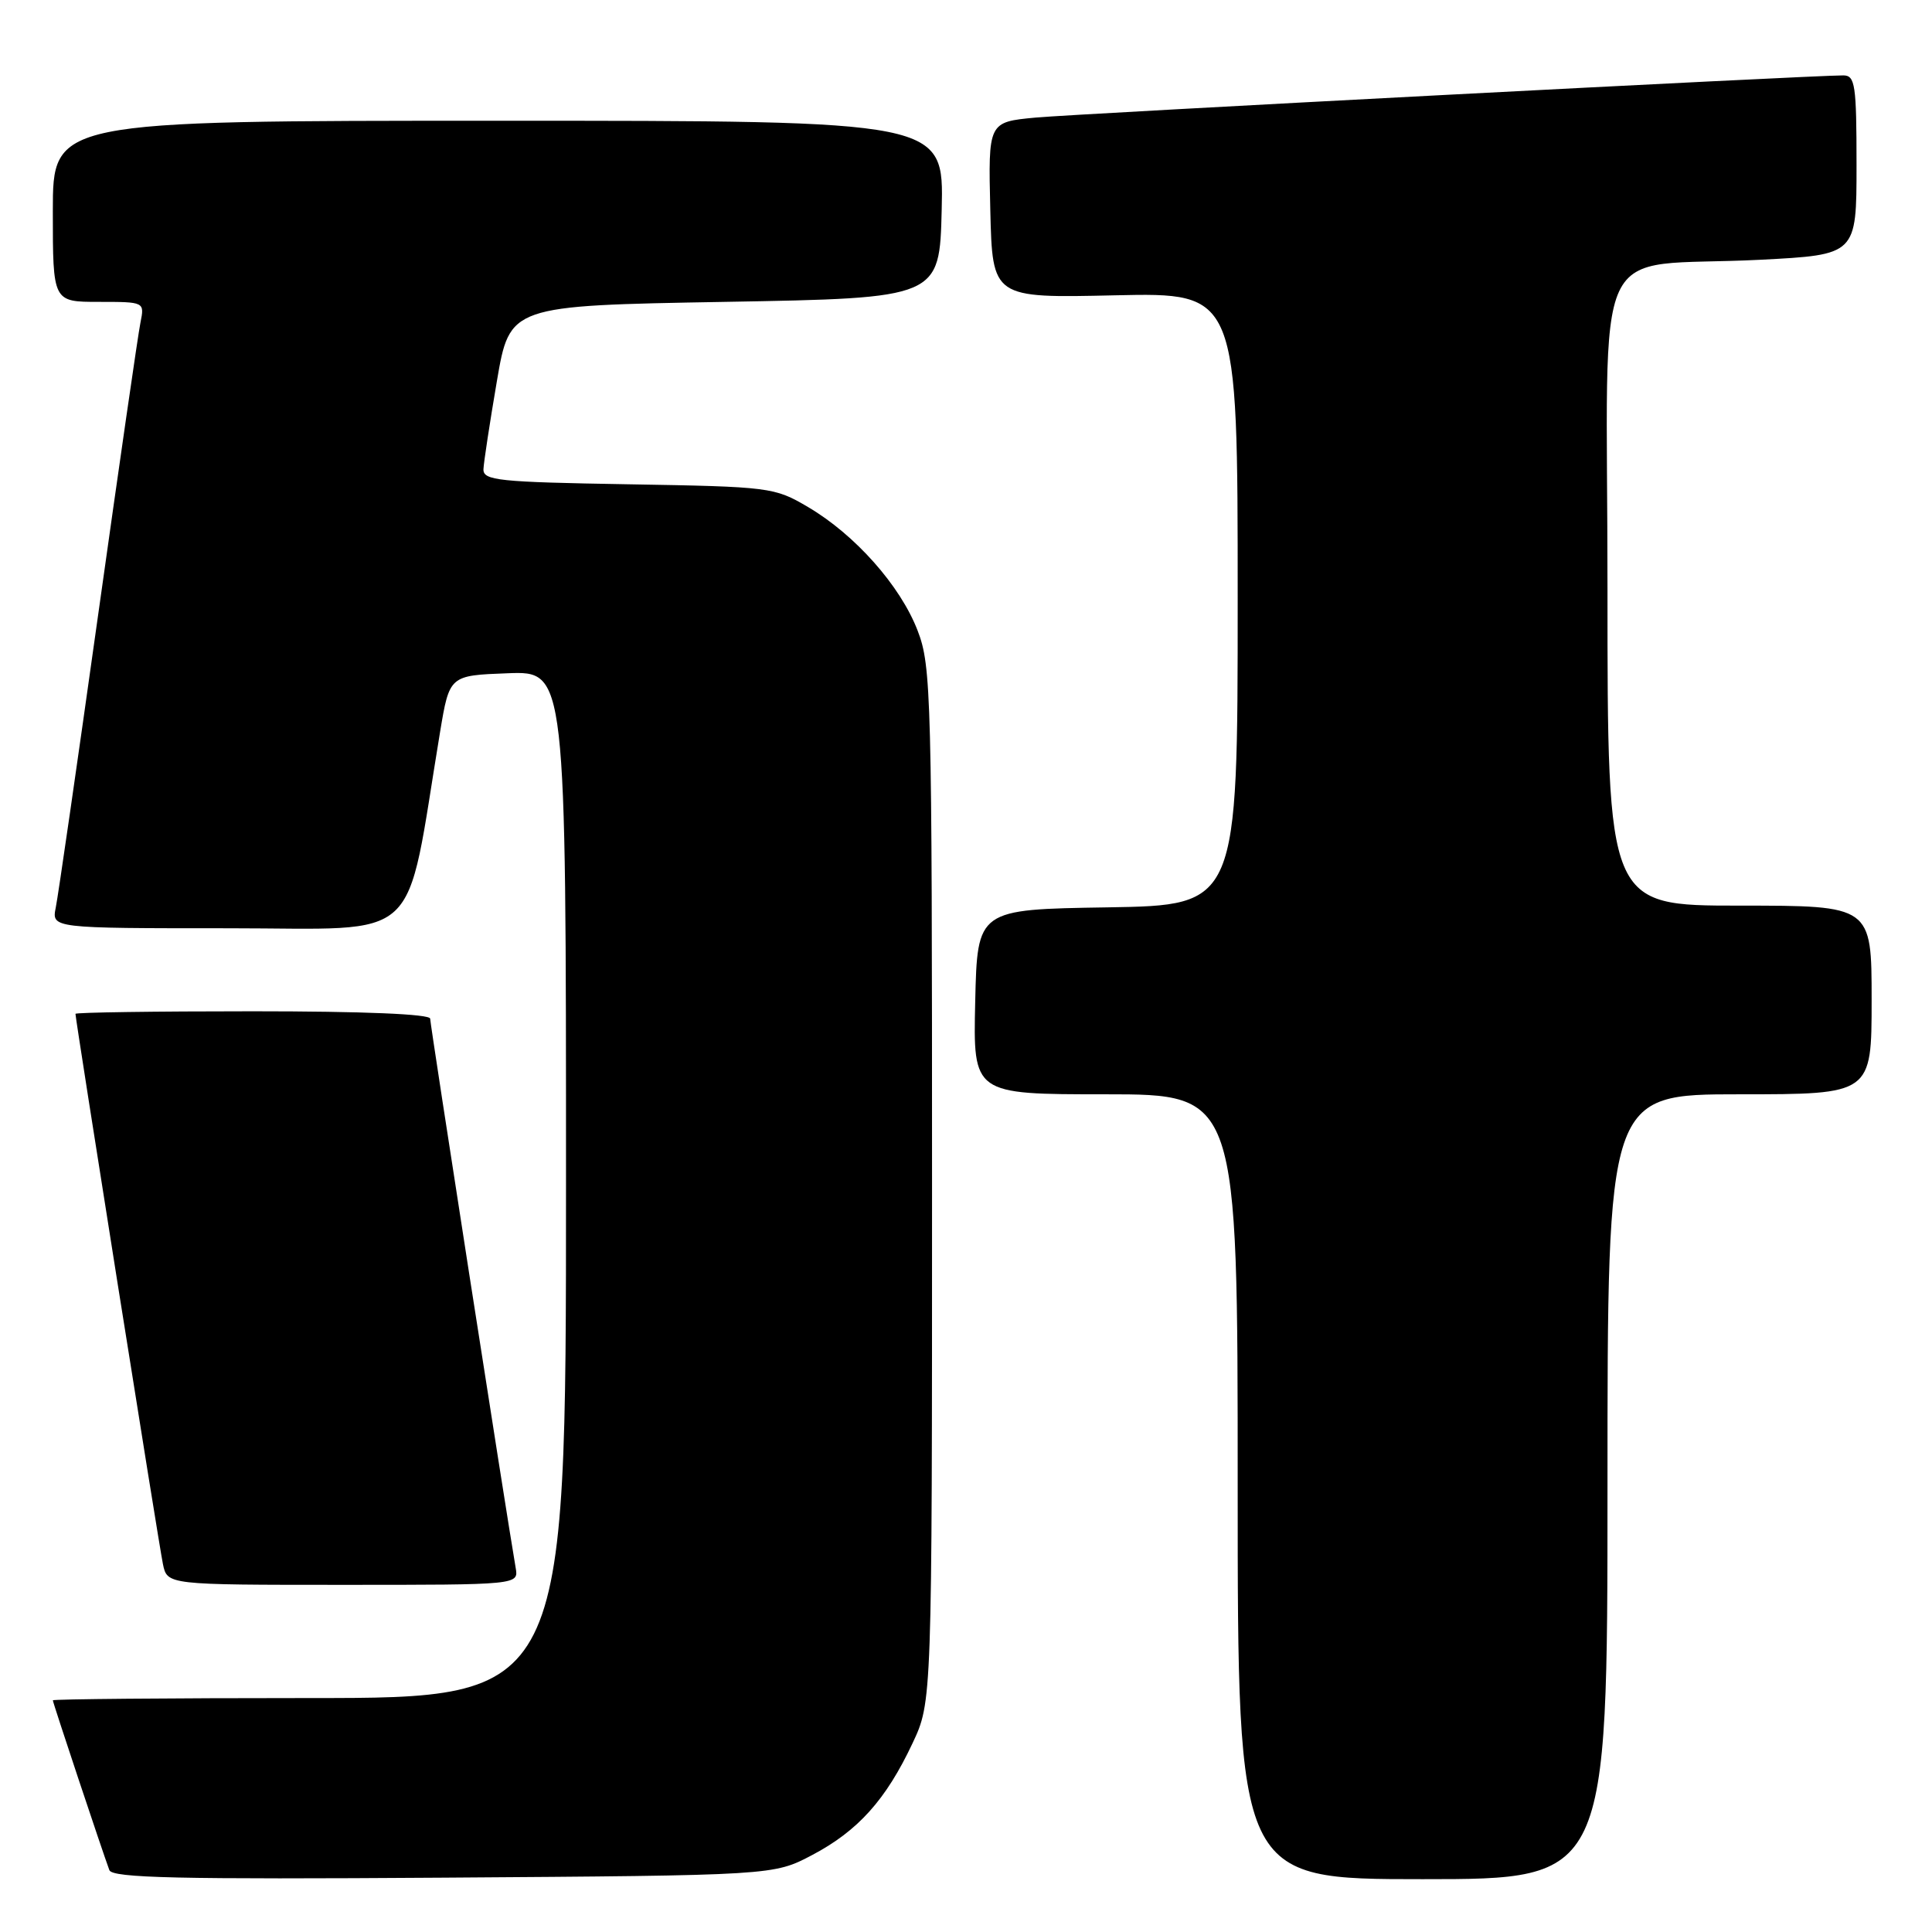 <?xml version="1.0" encoding="UTF-8" standalone="no"?>
<!DOCTYPE svg PUBLIC "-//W3C//DTD SVG 1.1//EN" "http://www.w3.org/Graphics/SVG/1.1/DTD/svg11.dtd" >
<svg xmlns="http://www.w3.org/2000/svg" xmlns:xlink="http://www.w3.org/1999/xlink" version="1.1" viewBox="0 0 256 256">
 <g >
 <path fill="currentColor"
d=" M 107.62 245.80 C 113.69 242.60 117.39 238.48 120.91 231.00 C 123.50 225.50 123.50 225.50 123.50 157.00 C 123.50 92.02 123.40 88.25 121.59 83.56 C 119.31 77.62 113.29 70.84 107.06 67.18 C 102.61 64.56 102.05 64.49 83.25 64.17 C 66.02 63.88 64.01 63.67 64.06 62.17 C 64.10 61.25 64.90 56.00 65.84 50.50 C 67.55 40.50 67.55 40.50 96.03 40.00 C 124.50 39.50 124.50 39.50 124.78 27.75 C 125.06 16.00 125.06 16.00 66.03 16.00 C 7.00 16.00 7.00 16.00 7.00 28.00 C 7.00 40.00 7.00 40.00 13.08 40.00 C 19.16 40.00 19.16 40.00 18.61 42.75 C 18.30 44.26 15.78 61.70 13.00 81.50 C 10.22 101.30 7.70 118.74 7.39 120.25 C 6.84 123.00 6.84 123.00 30.30 123.00 C 56.37 123.00 53.58 125.59 58.31 97.00 C 59.56 89.50 59.56 89.50 67.28 89.21 C 75.00 88.92 75.00 88.92 75.00 156.96 C 75.00 225.00 75.00 225.00 41.00 225.00 C 22.30 225.00 7.00 225.14 7.00 225.30 C 7.00 225.60 13.55 245.27 14.49 247.80 C 14.88 248.84 23.55 249.04 58.74 248.80 C 102.50 248.50 102.50 248.50 107.62 245.80 Z  M 213.00 197.00 C 213.00 145.00 213.00 145.00 230.50 145.00 C 248.00 145.00 248.00 145.00 248.00 132.50 C 248.00 120.00 248.00 120.00 230.50 120.00 C 213.00 120.00 213.00 120.00 213.00 78.09 C 213.00 29.89 210.35 35.59 233.25 34.42 C 246.00 33.76 246.00 33.76 246.00 21.88 C 246.00 11.23 245.82 10.00 244.25 9.99 C 240.10 9.98 142.91 15.06 137.22 15.58 C 130.94 16.17 130.94 16.17 131.22 27.83 C 131.50 39.50 131.50 39.50 147.75 39.13 C 164.00 38.77 164.00 38.77 164.00 79.36 C 164.00 119.95 164.00 119.95 146.75 120.23 C 129.50 120.50 129.50 120.50 129.22 132.75 C 128.94 145.00 128.94 145.00 146.47 145.00 C 164.00 145.00 164.00 145.00 164.00 197.00 C 164.00 249.00 164.00 249.00 188.50 249.00 C 213.00 249.00 213.00 249.00 213.00 197.00 Z  M 68.33 207.75 C 67.04 200.25 57.00 135.78 57.00 134.98 C 57.00 134.37 48.16 134.00 33.50 134.00 C 20.57 134.00 10.00 134.15 10.00 134.34 C 10.00 135.13 21.06 204.73 21.59 207.25 C 22.16 210.00 22.16 210.00 45.44 210.00 C 68.72 210.00 68.72 210.00 68.33 207.75 Z "/>
</g>
</svg>